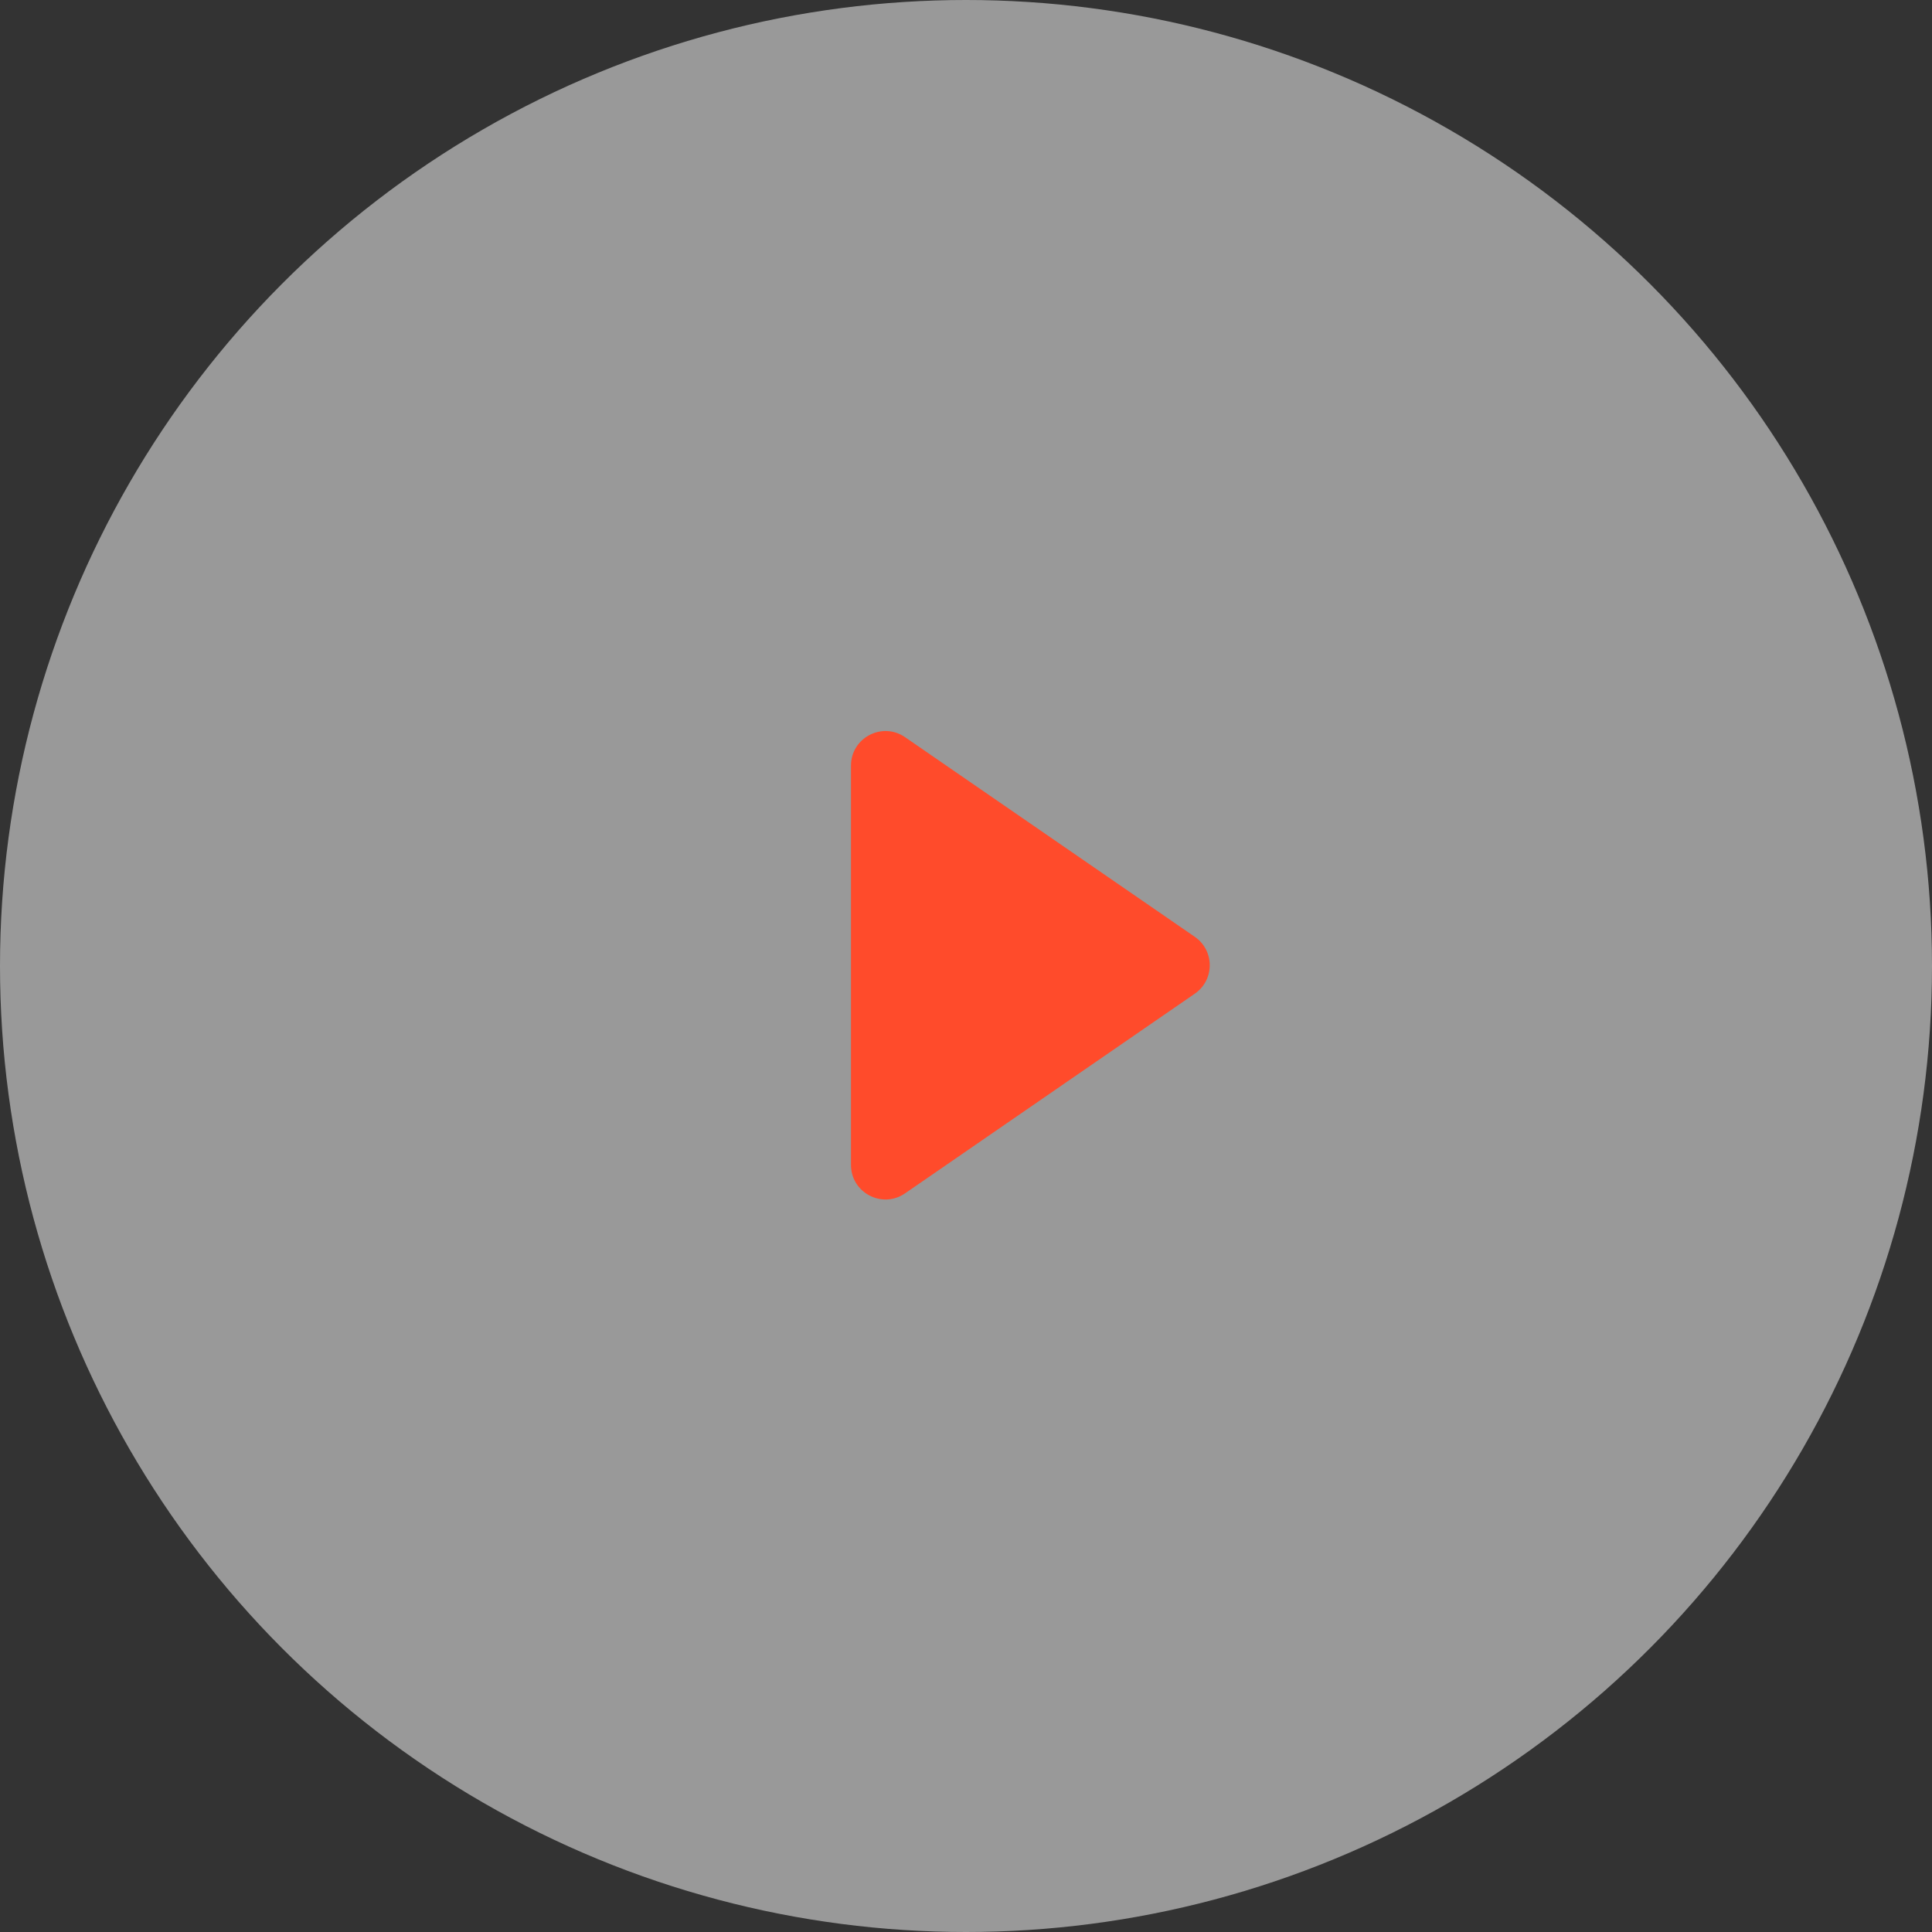 <?xml version="1.0" encoding="UTF-8"?>
<svg width="74px" height="74px" viewBox="0 0 74 74" version="1.1" xmlns="http://www.w3.org/2000/svg" xmlns:xlink="http://www.w3.org/1999/xlink">
    <rect x="0" y="0" width="74" height="74" fill="#333333" stroke="none"/>
    <!-- Generator: Sketch 51.1 (57501) - http://www.bohemiancoding.com/sketch -->
    <title>play btn copy</title>
    <desc>Created with Sketch.</desc>
    <defs></defs>
    <g id="Symbols" stroke="none" stroke-width="1" fill="none" fill-rule="evenodd">
        <g id="button/playbutton-1" transform="translate(-14, -14)">
            <g id="play-btn-copy" transform="translate(14, 14)">
                <circle id="Oval" fill="#FFFFFF" opacity="0.5" cx="37" cy="37" r="37"></circle>
                <path d="M45.764,35.883 L34.666,28.236 C33.79,27.631 32.595,28.259 32.595,29.324 L32.595,44.62 C32.595,45.685 33.79,46.312 34.666,45.708 L45.764,38.06 C46.526,37.535 46.526,36.409 45.764,35.883 Z" id="Stroke-1" fill="#FF4B2B"></path>
            </g>
        </g>
    </g>
</svg>